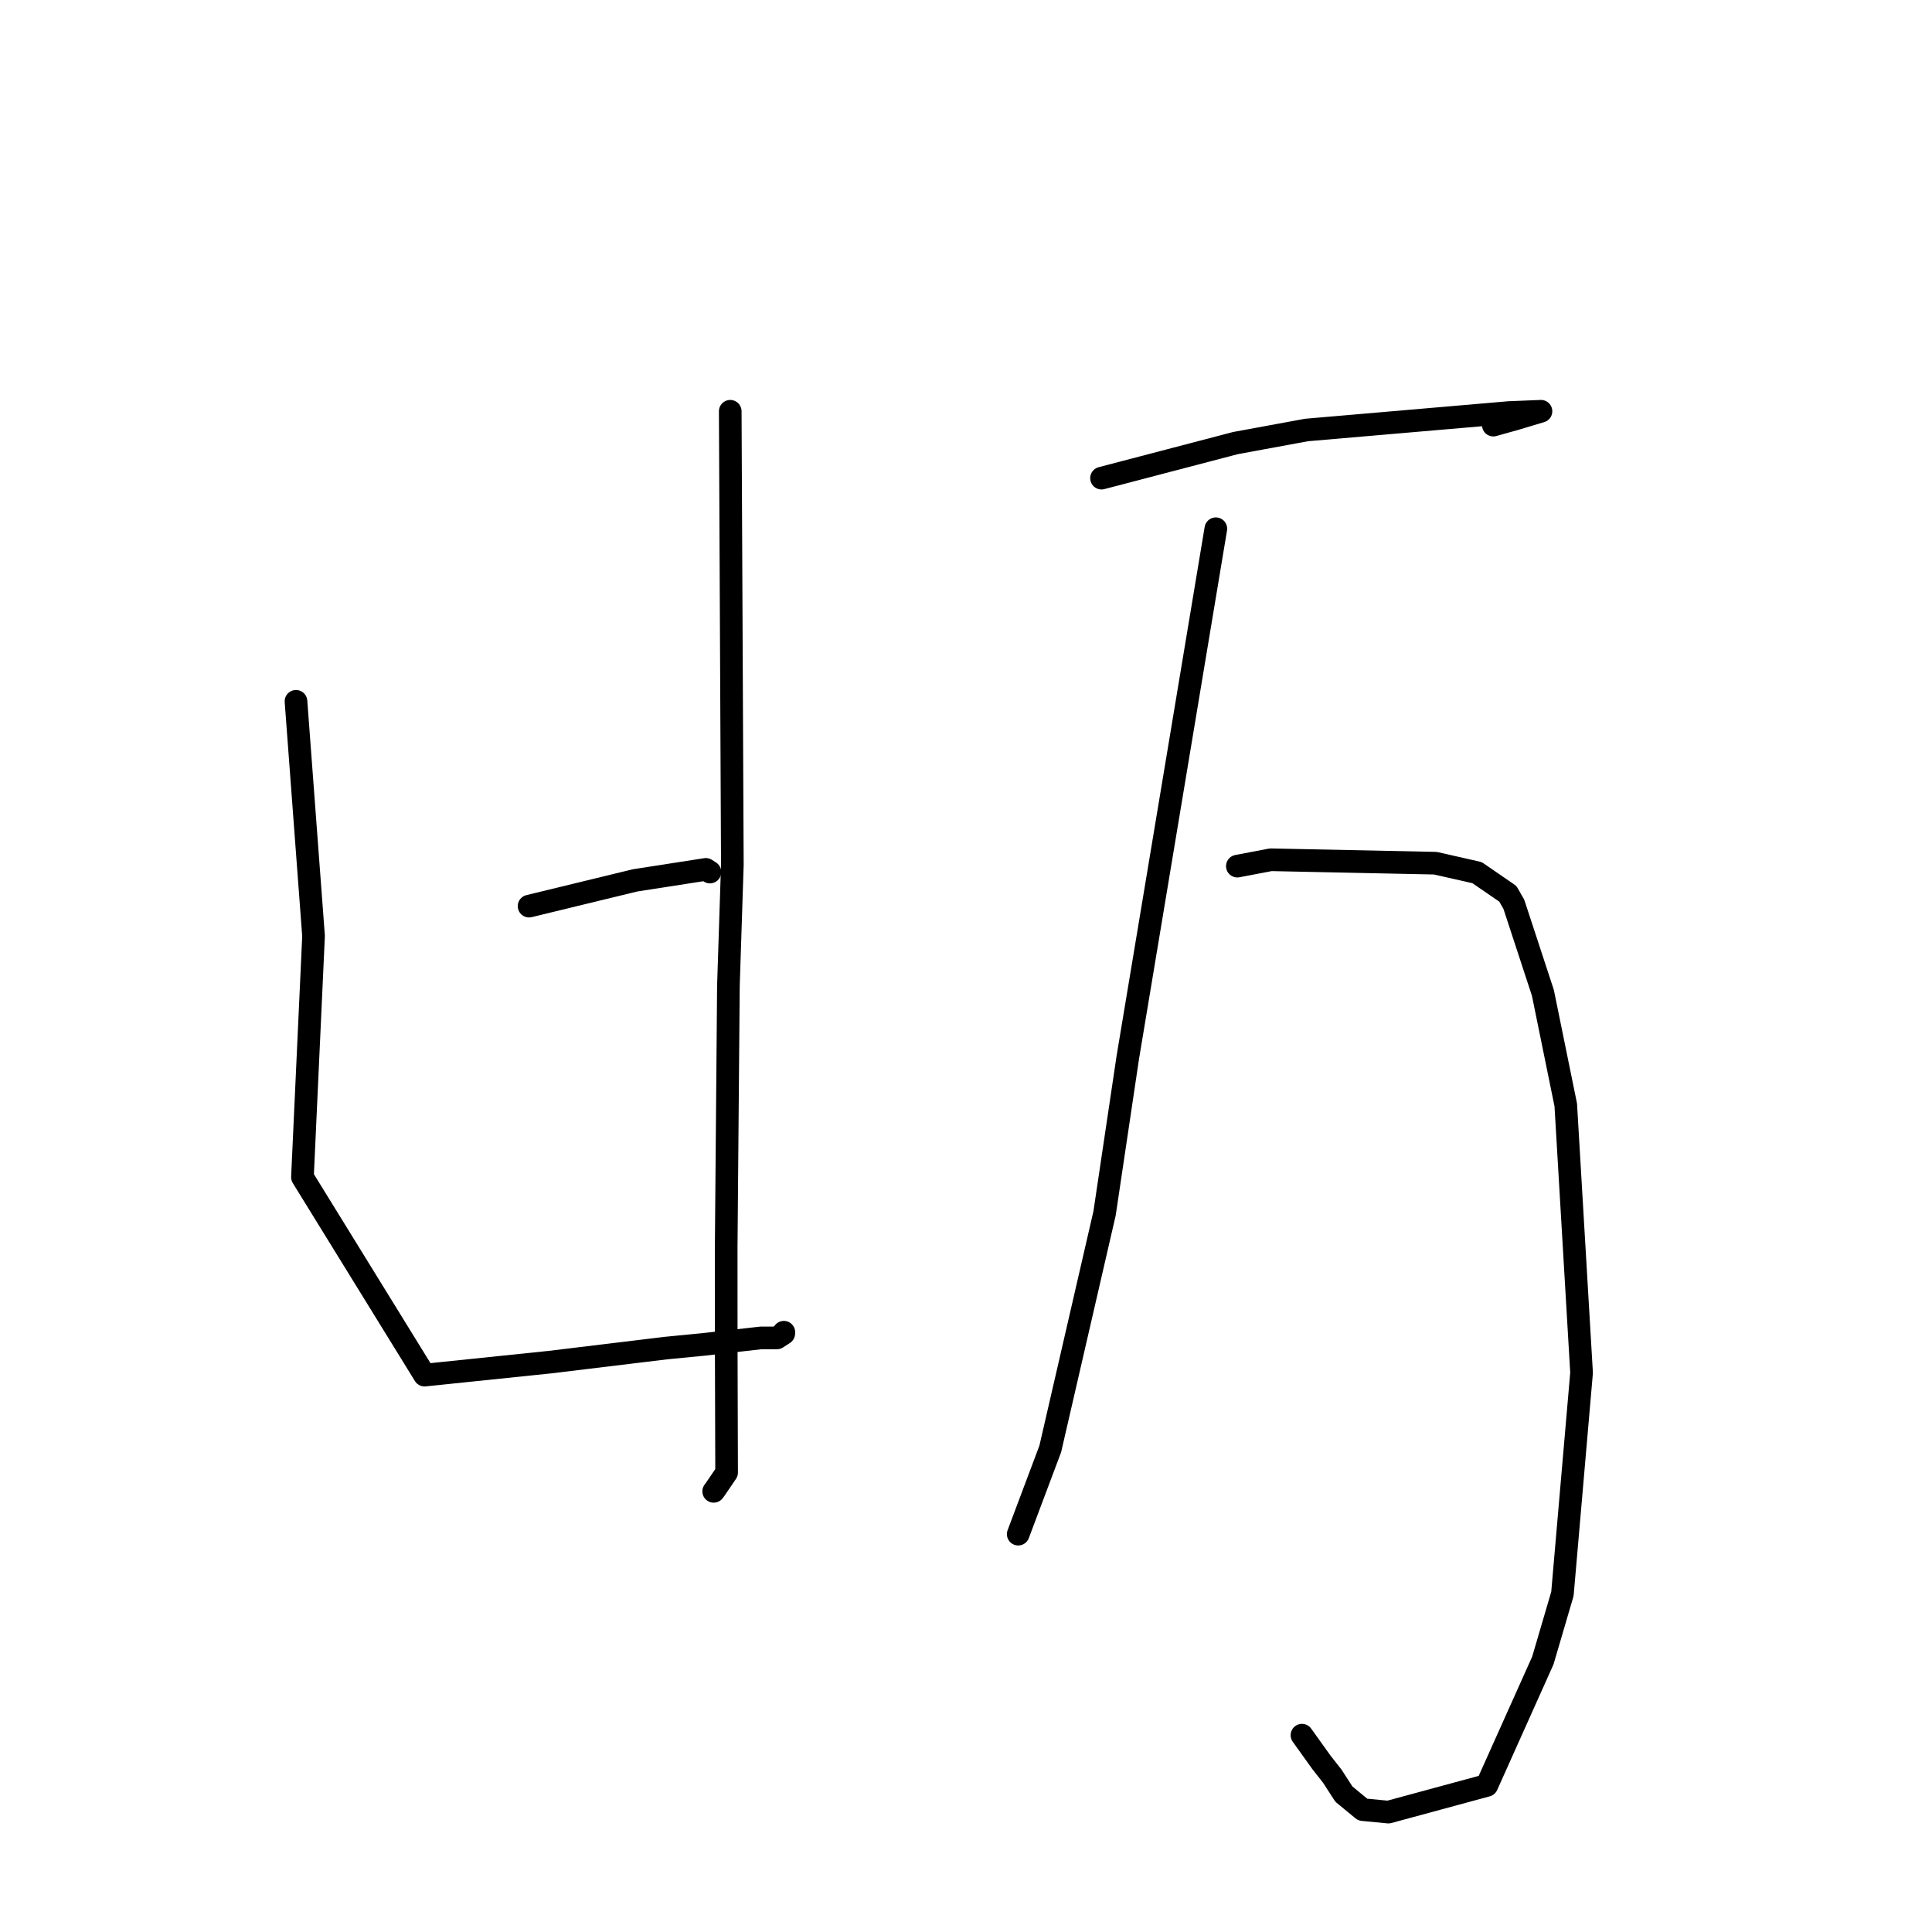 <?xml version="1.0" standalone="no"?>
    <svg width="256" height="256" xmlns="http://www.w3.org/2000/svg" version="1.1">
    <polyline stroke="black" stroke-width="3" stroke-linecap="round" fill="transparent" stroke-linejoin="round" points="39.22 92.929 40.383 108.482 41.547 124.036 40.075 155.978 56.258 182.212 72.875 180.489 88.248 178.627 93.212 178.143 100.819 177.281 102.942 177.282 103.855 176.692 103.86 176.581 103.863 176.526 " />
        <polyline stroke="black" stroke-width="3" stroke-linecap="round" fill="transparent" stroke-linejoin="round" points="96.761 54.496 96.901 84.541 97.04 114.586 96.519 130.607 96.224 165.305 96.228 178.044 96.279 195.12 94.793 197.306 94.581 197.59 94.566 197.611 " />
        <polyline stroke="black" stroke-width="3" stroke-linecap="round" fill="transparent" stroke-linejoin="round" points="70.104 120.067 77.126 118.361 84.148 116.655 93.529 115.197 93.968 115.483 94.071 115.55 " />
        <polyline stroke="black" stroke-width="3" stroke-linecap="round" fill="transparent" stroke-linejoin="round" points="145.957 63.357 154.832 61.034 163.707 58.71 173.122 56.977 199.921 54.667 203.763 54.511 204.182 54.494 204.187 54.494 200.786 55.514 197.872 56.33 " />
        <polyline stroke="black" stroke-width="3" stroke-linecap="round" fill="transparent" stroke-linejoin="round" points="163.956 114.768 166.172 114.345 168.387 113.923 190.194 114.378 195.717 115.629 199.797 118.434 200.592 119.821 204.442 131.558 207.472 146.408 209.566 181.901 207.03 211.191 204.438 220.018 197.014 236.575 183.968 240.113 180.567 239.785 178.071 237.728 176.535 235.352 175.082 233.502 173.172 230.834 172.517 229.92 " />
        <polyline stroke="black" stroke-width="3" stroke-linecap="round" fill="transparent" stroke-linejoin="round" points="161.105 70.061 155.274 105.08 149.442 140.098 146.361 160.776 139.166 191.987 135.305 202.256 134.919 203.283 " />
        </svg>